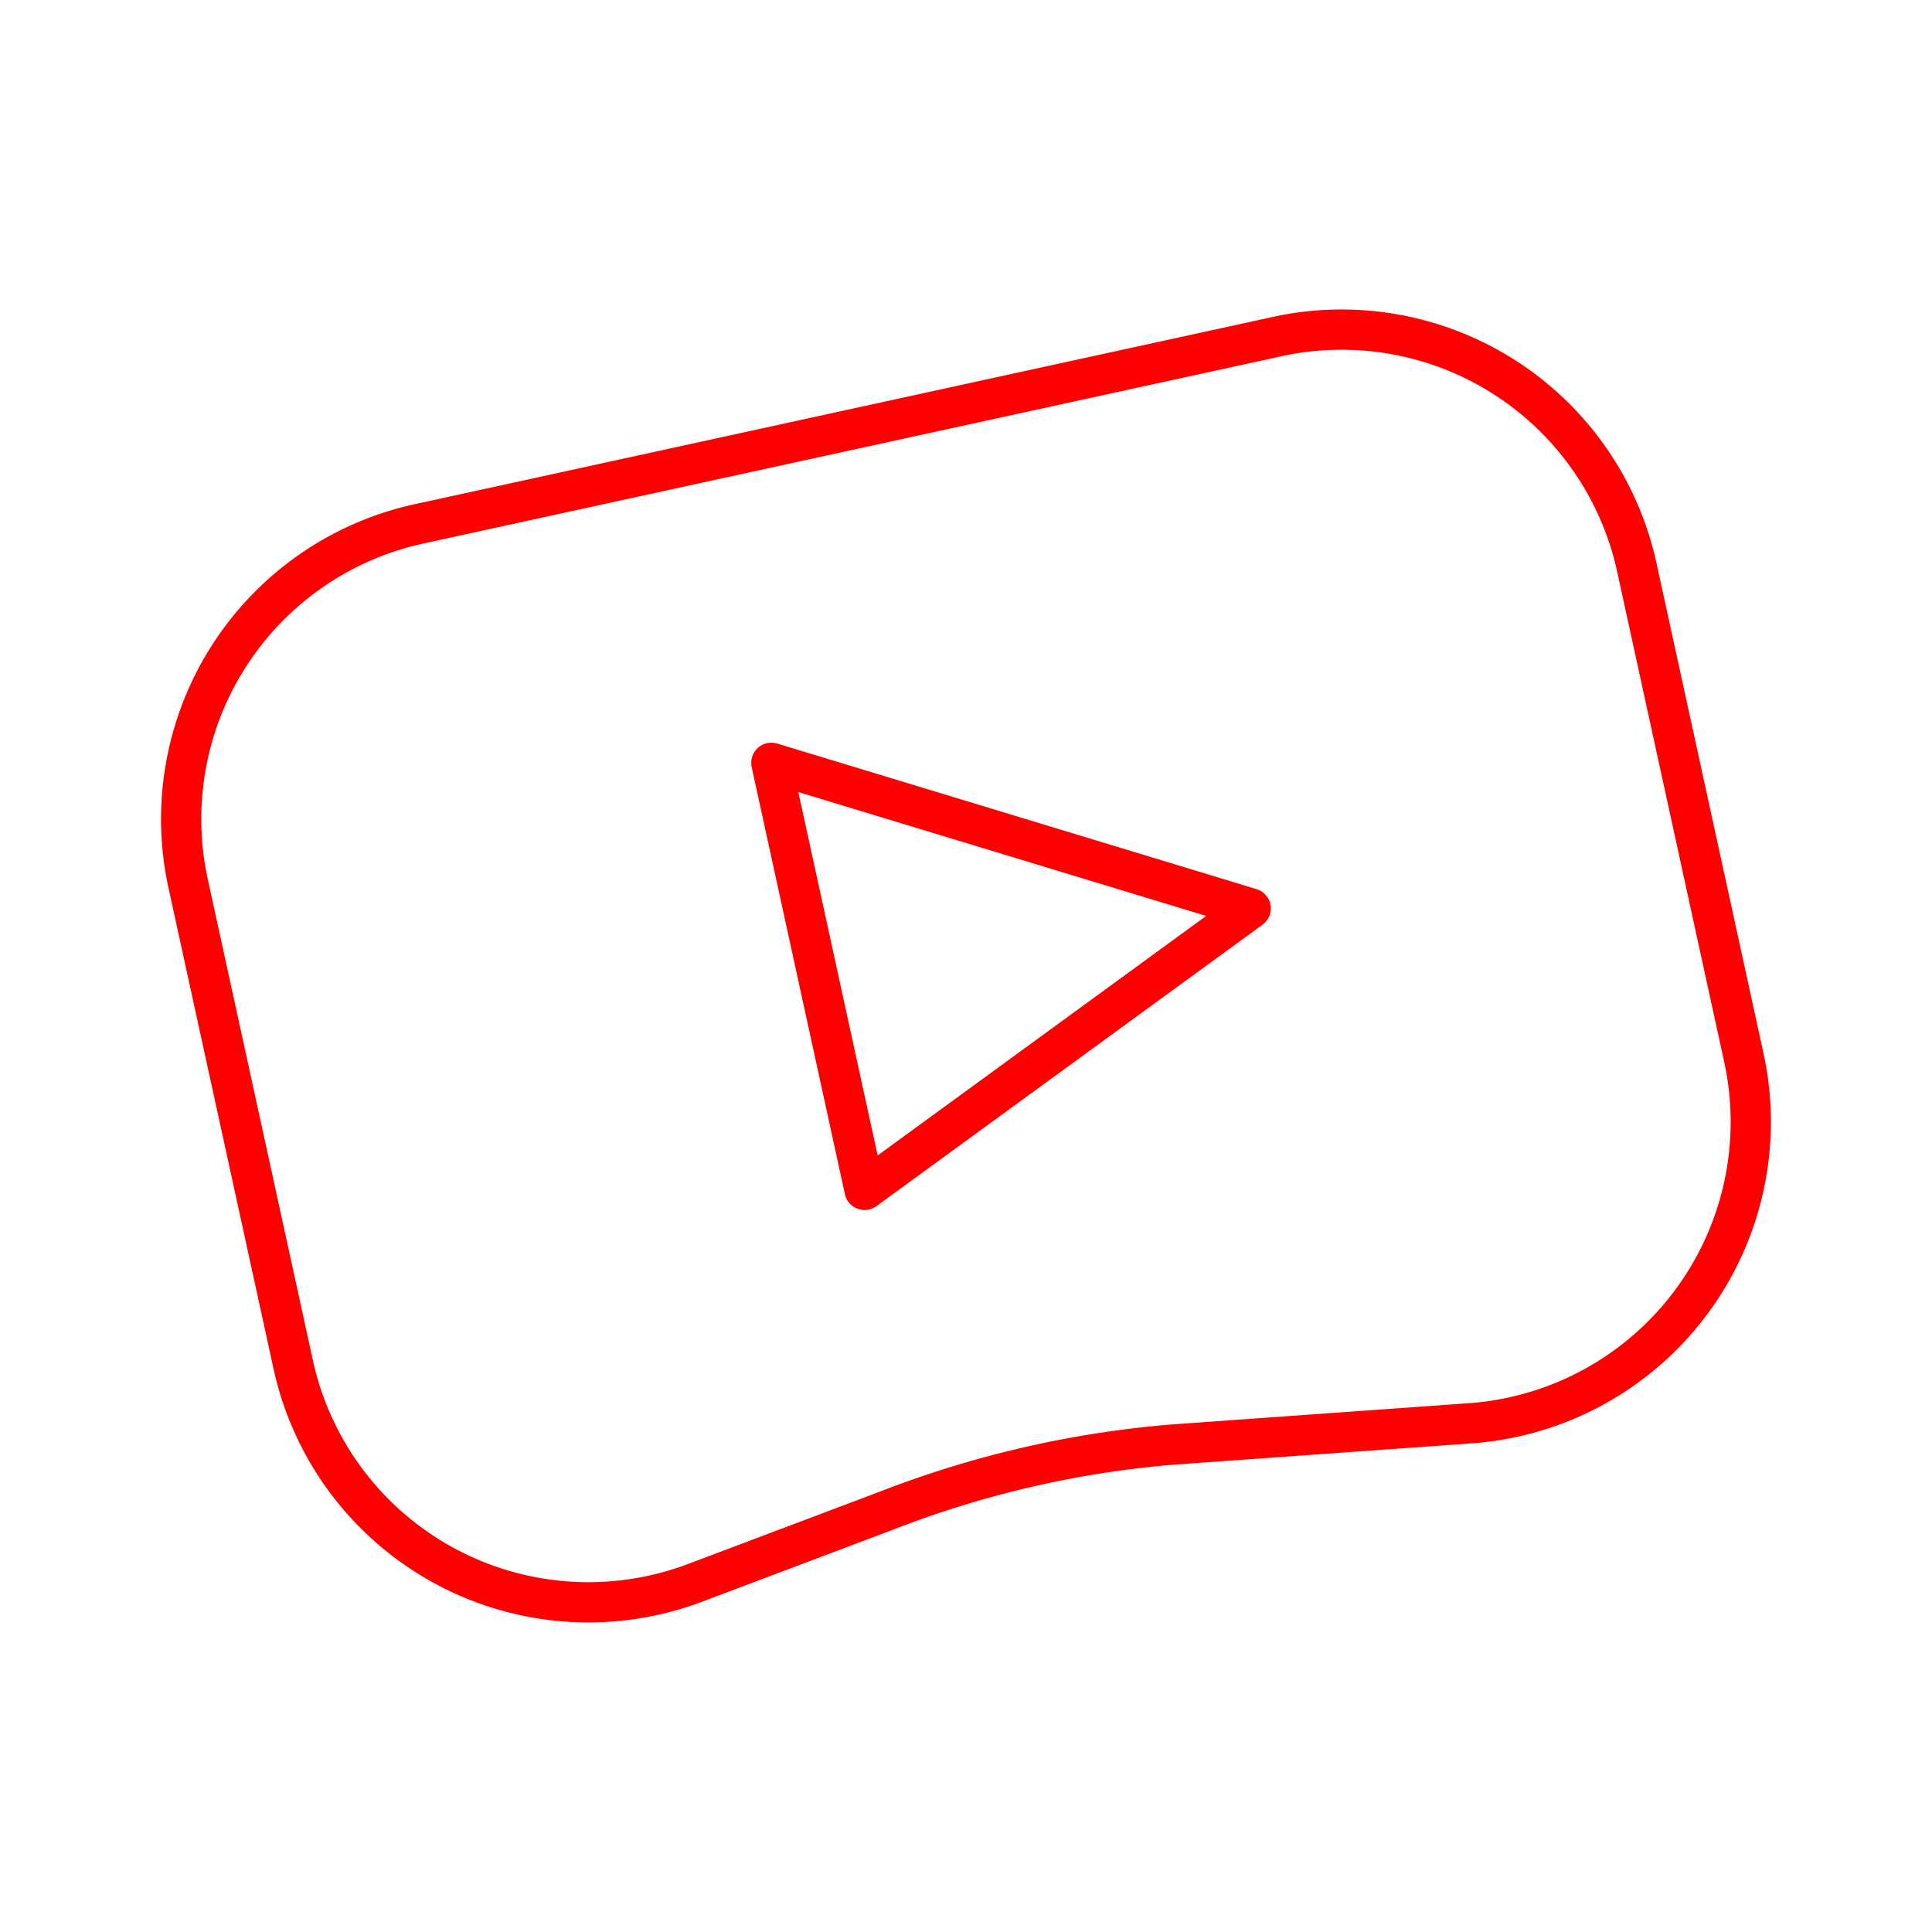 <svg xmlns="http://www.w3.org/2000/svg" viewBox="0 0 48 48"><defs><style>.a{fill:none;stroke:#ff0000;stroke-linecap:round;stroke-linejoin:round;}</style></defs><path class="a" d="M36.527,35.361l-7.395.529-.05.004a25.32,25.32,0,0,0-7.056,1.637l-4.759,1.795a7.506,7.506,0,0,1-9.982-5.423L4.674,21.951a7.506,7.506,0,0,1,5.733-8.935L31.732,8.362a7.506,7.506,0,0,1,8.934,5.733l2.659,12.179A7.506,7.506,0,0,1,36.527,35.361Z"/><polygon class="a" points="19.164 18.952 21.48 29.562 31.073 22.569 19.164 18.952"/></svg>
